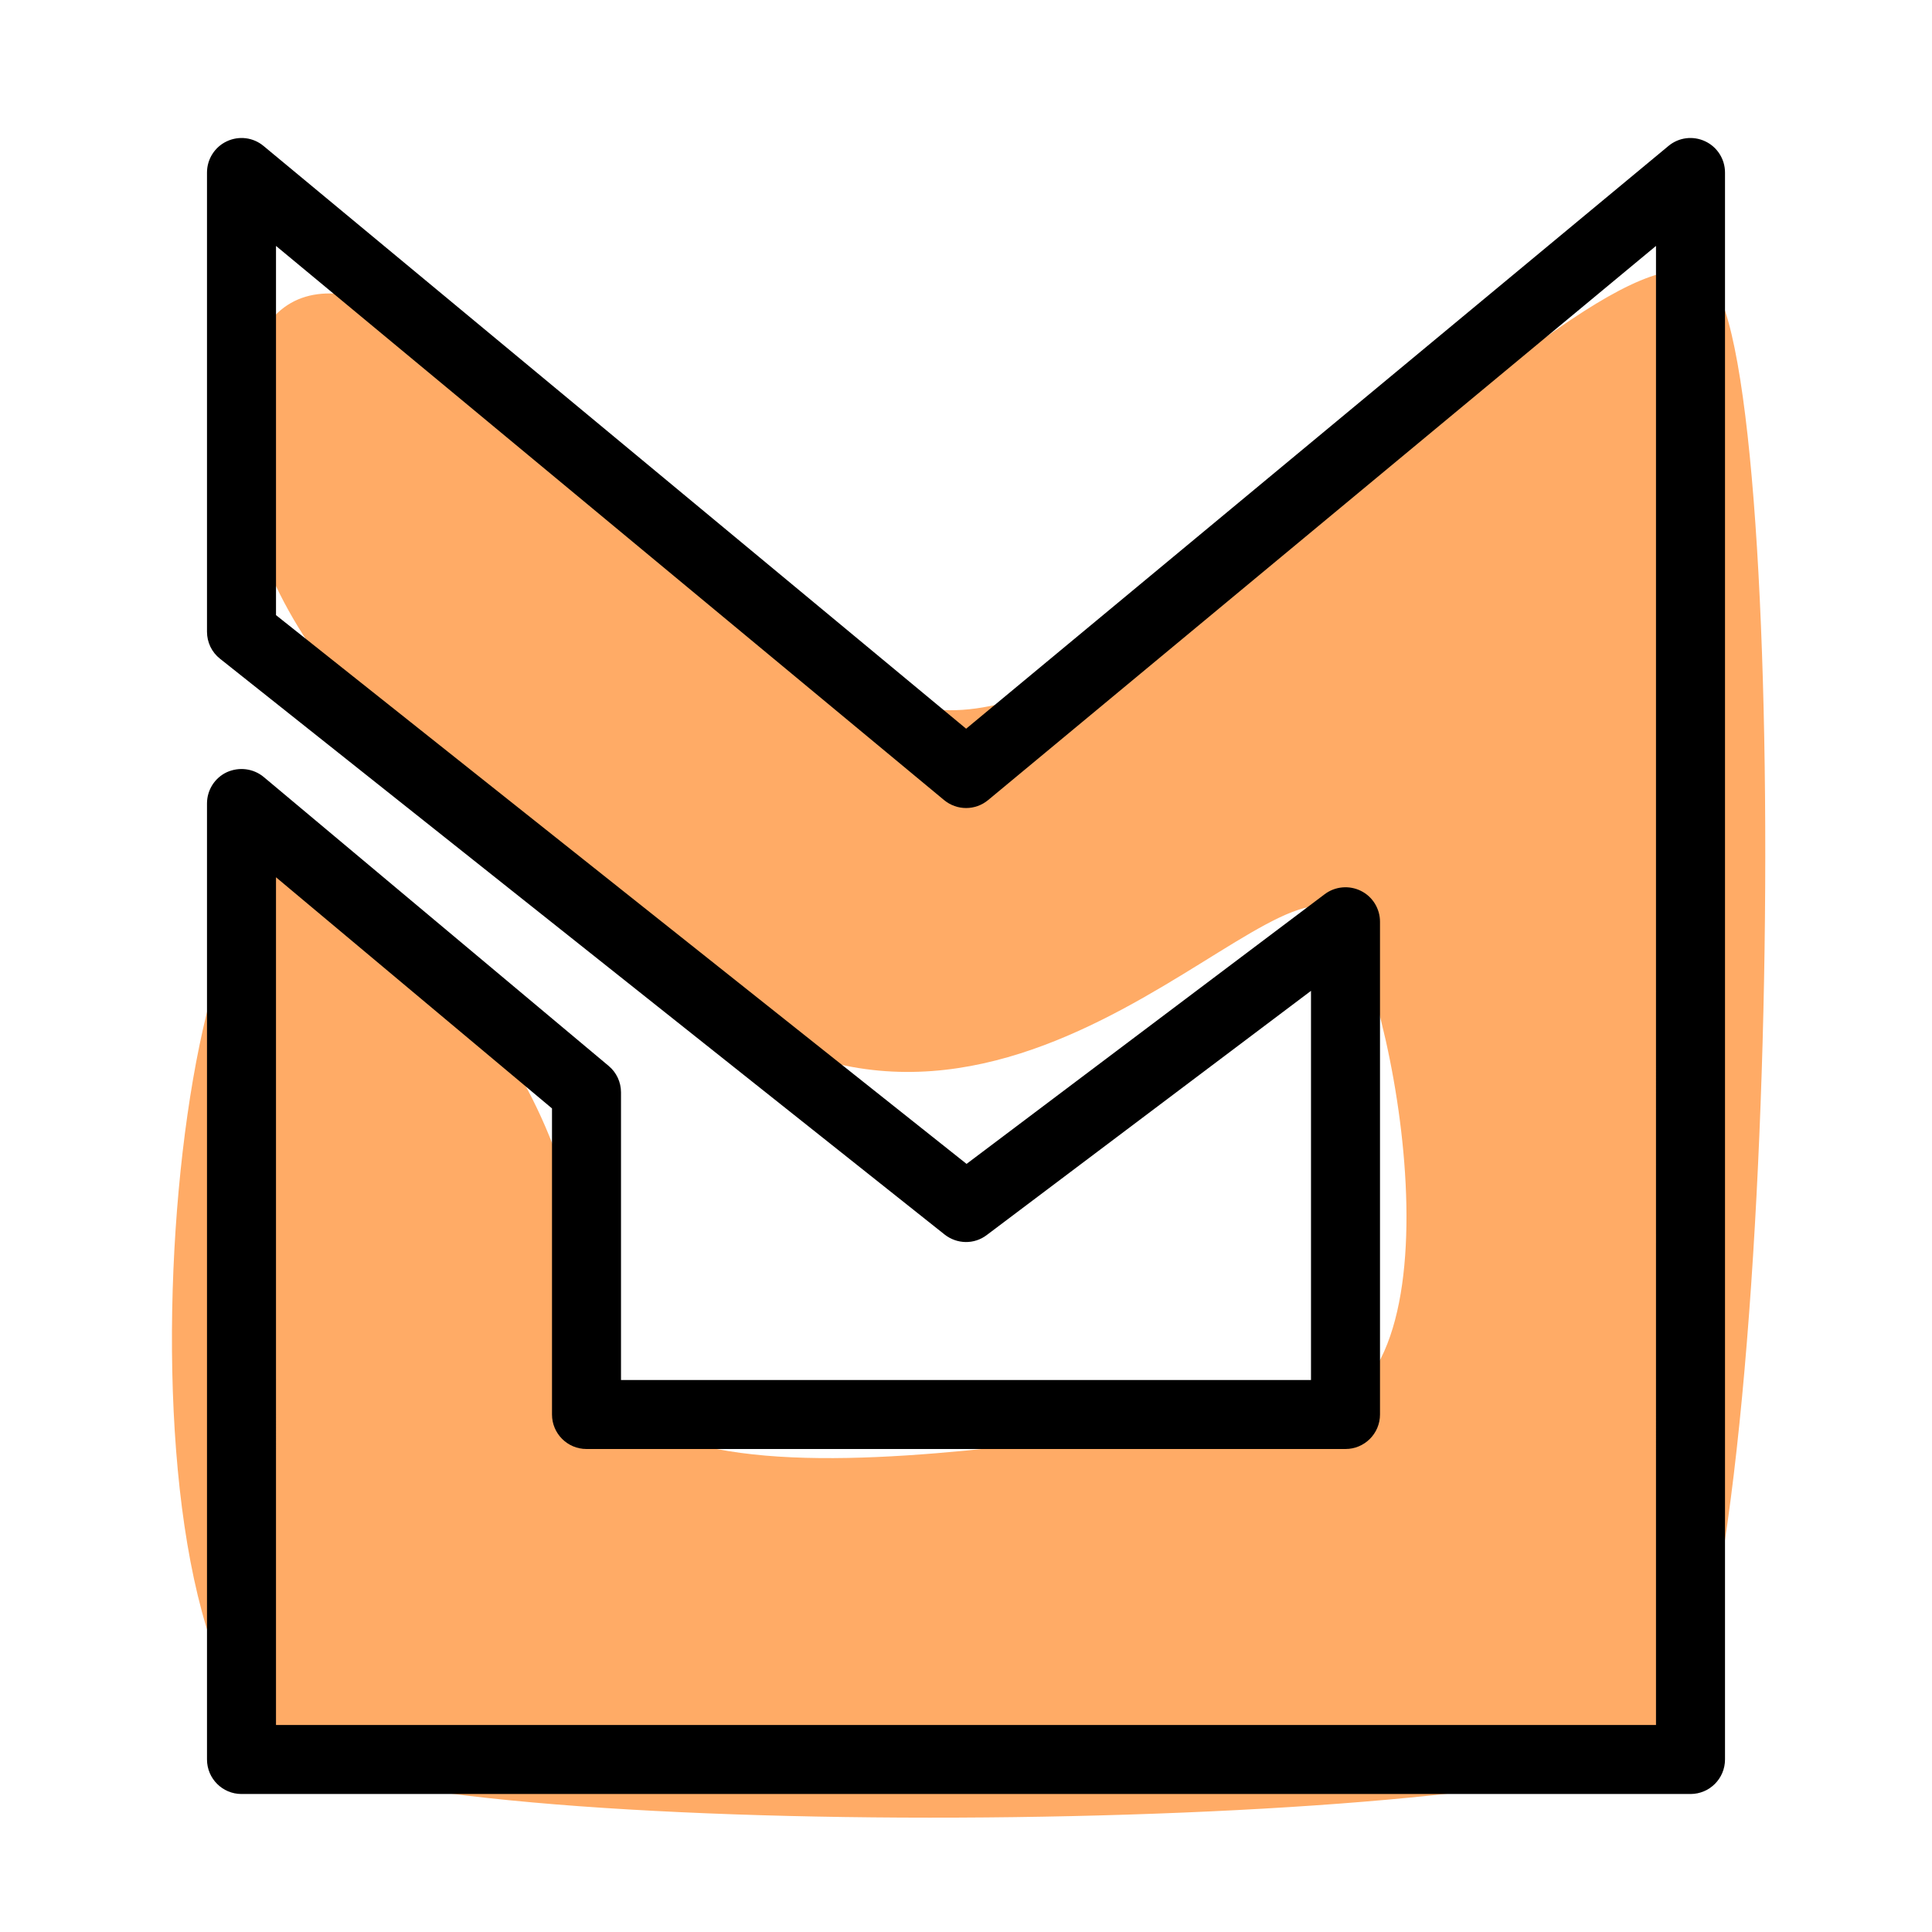<svg xmlns="http://www.w3.org/2000/svg" enable-background="new 0 0 28 28" viewBox="0 0 28 28"><path fill="#FFAB66" d="M6.6,5.072C5.402,4.078,3.5,3.494,3.5,6.325s2.356,5.051,6.807,8.24s8.38-2.625,9.193-1.207s1.778,7.141-0.717,7.141S8.5,22.577,8.5,19.204s-2.355-5.94-4.206-6.512c-1.851-0.572-2.898,11.536,0,12.807s18.272,1.034,19.802-0.226c1.664-1.371,1.932-18.747,0.805-21.021s-9.096,8.029-12.235,5.695S8.44,6.598,6.6,5.072z"/><path d="M24.5,26h-21C3.224,26,3,25.776,3,25.5V11.644c0-0.194,0.112-0.371,0.288-0.453c0.178-0.08,0.384-0.054,0.533,0.069l5,4.188C8.935,15.543,9,15.683,9,15.831V20h10v-5.64l-4.699,3.539c-0.182,0.139-0.432,0.134-0.612-0.008l-10.5-8.344C3.069,9.453,3,9.309,3,9.156V2.5c0-0.193,0.112-0.37,0.287-0.452C3.464,1.965,3.67,1.991,3.819,2.115l10.183,8.446l10.179-8.446c0.149-0.124,0.355-0.15,0.532-0.067C24.888,2.13,25,2.307,25,2.5v23C25,25.776,24.776,26,24.5,26z M4,25h20V3.564l-9.679,8.031c-0.186,0.154-0.453,0.154-0.639,0L4,3.564v5.351l10.008,7.953l5.191-3.909c0.15-0.113,0.354-0.132,0.524-0.048C19.893,12.995,20,13.169,20,13.358V20.5c0,0.276-0.224,0.5-0.5,0.5h-11C8.224,21,8,20.776,8,20.5v-4.436l-4-3.35V25z"/></svg>